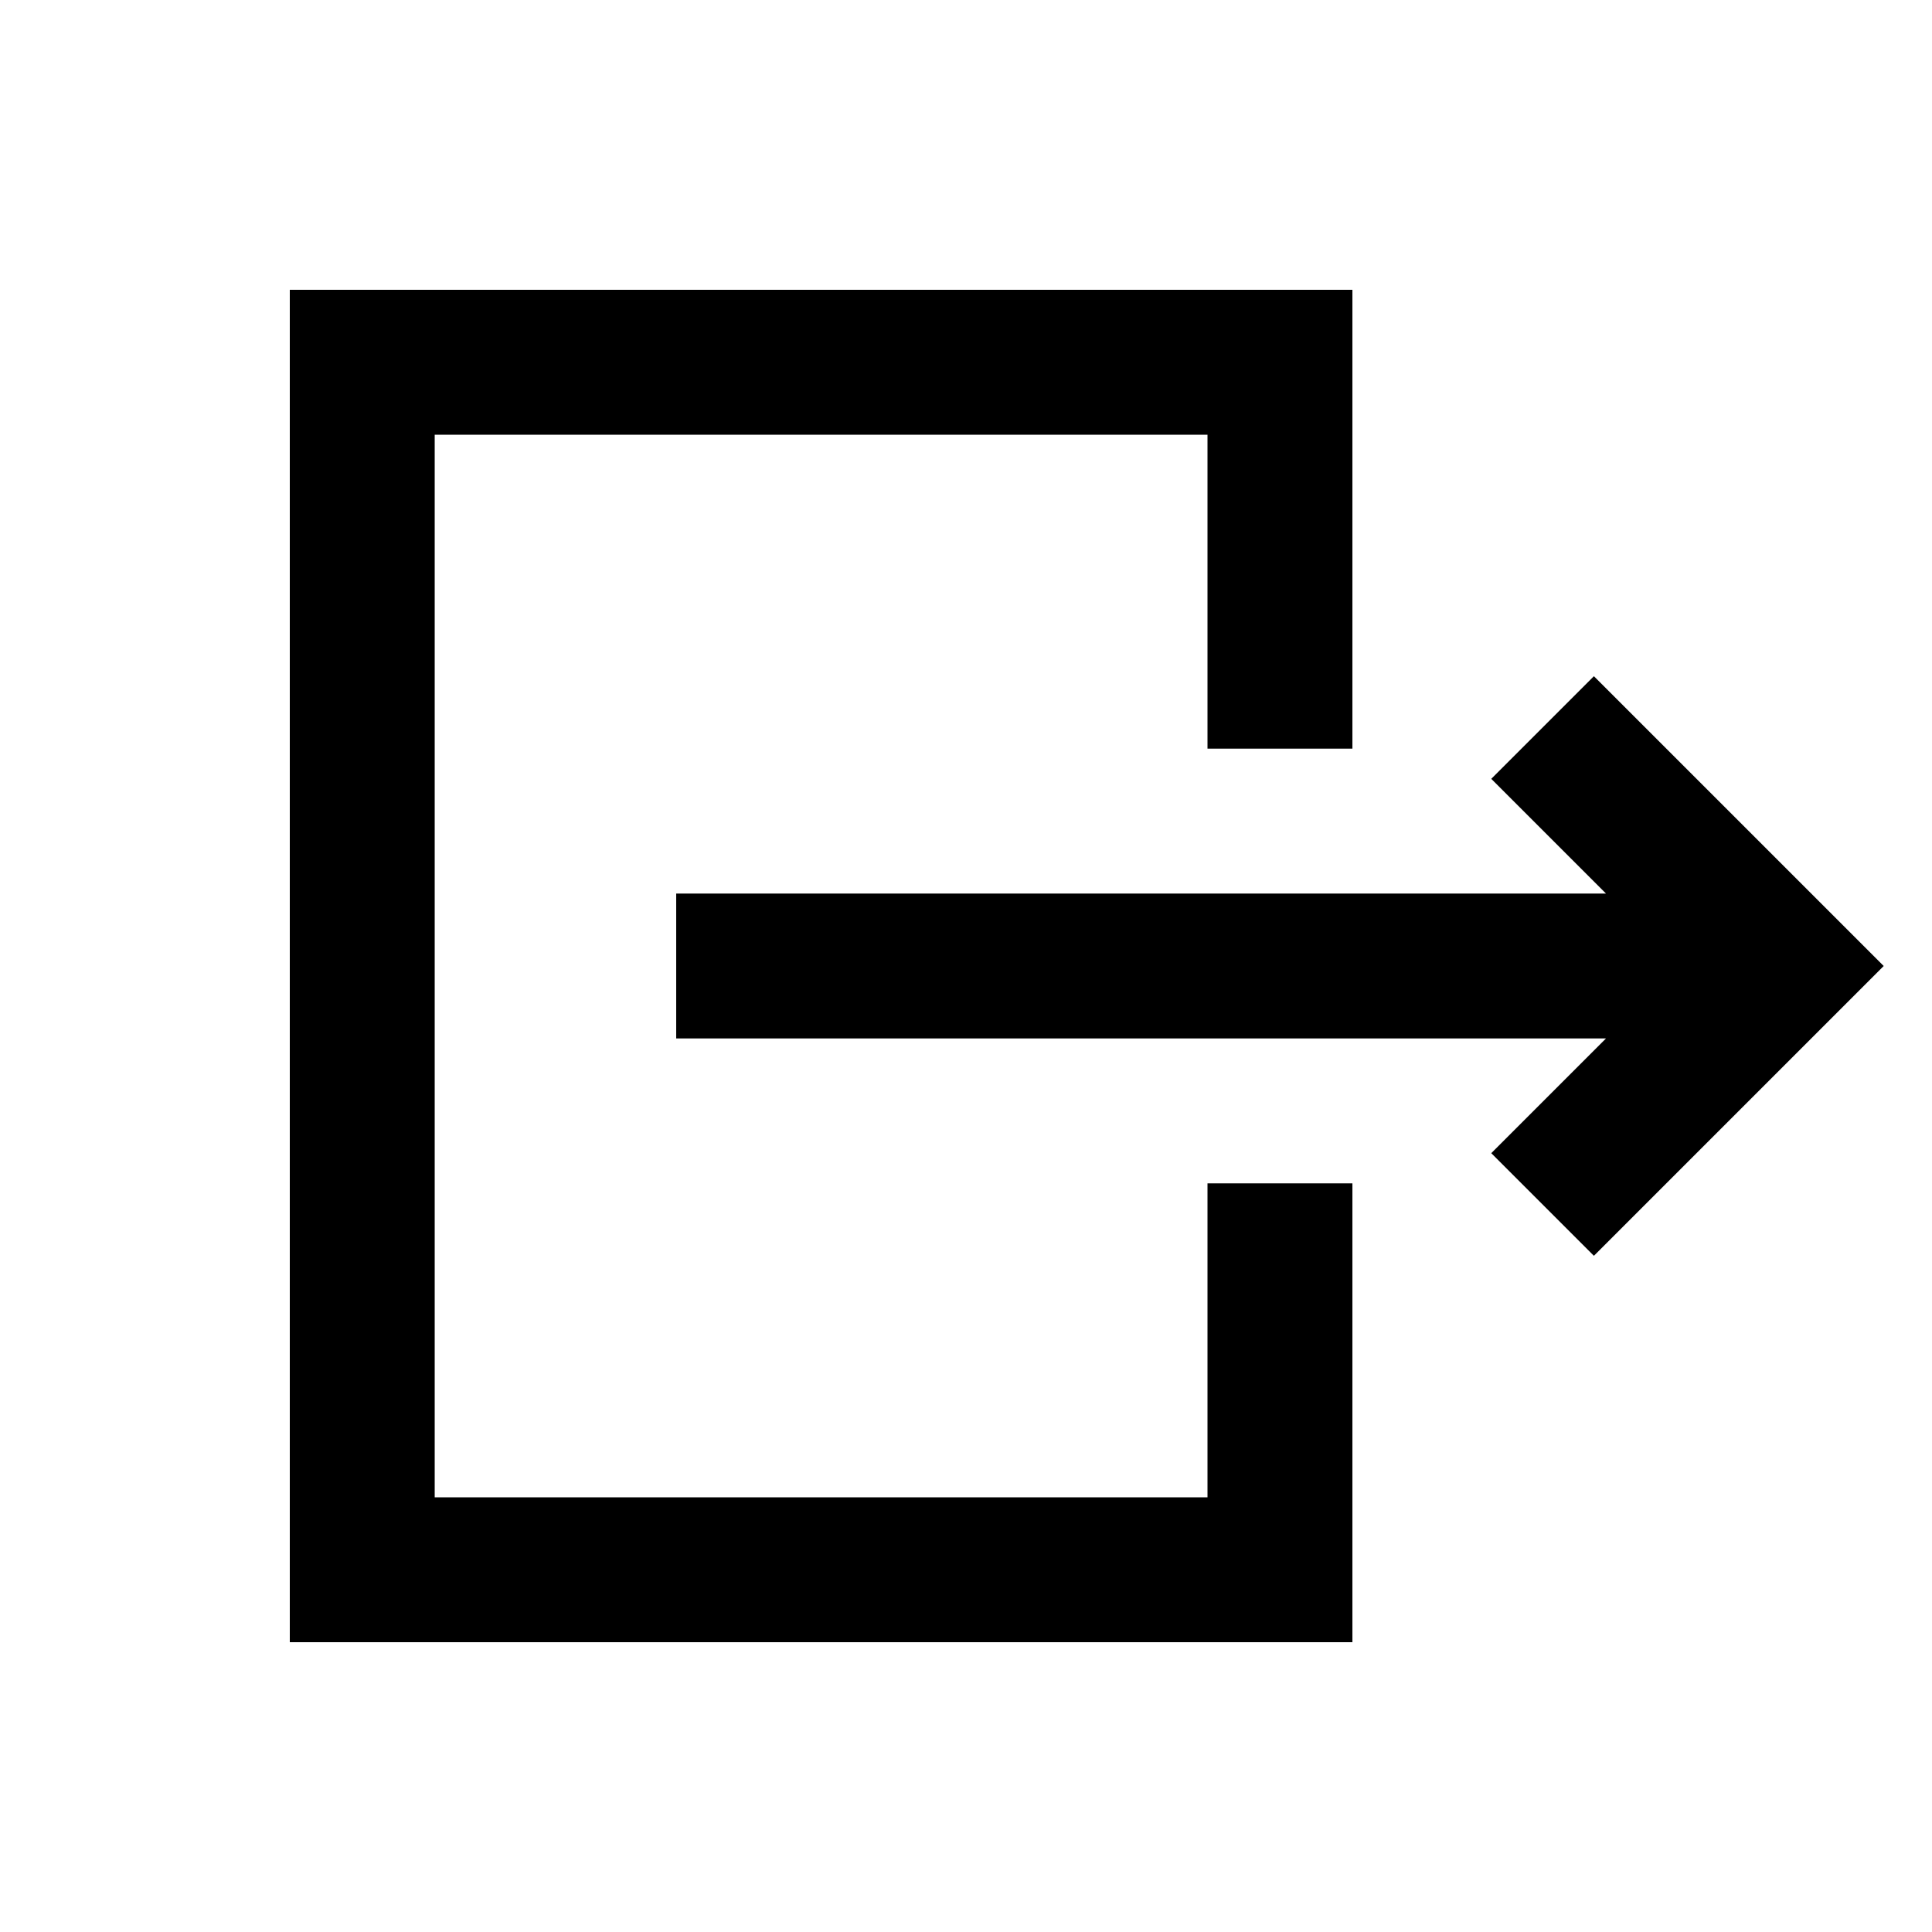 <svg xmlns="http://www.w3.org/2000/svg" height="20" viewBox="0 -960 960 960" width="20"><path d="M336-444v-72h462l-57-57 51-51 144 144-144 144-51-51 57-57H336ZM144-144v-672h528v228h-72v-156H216v528h384v-156h72v228H144Z"/></svg>